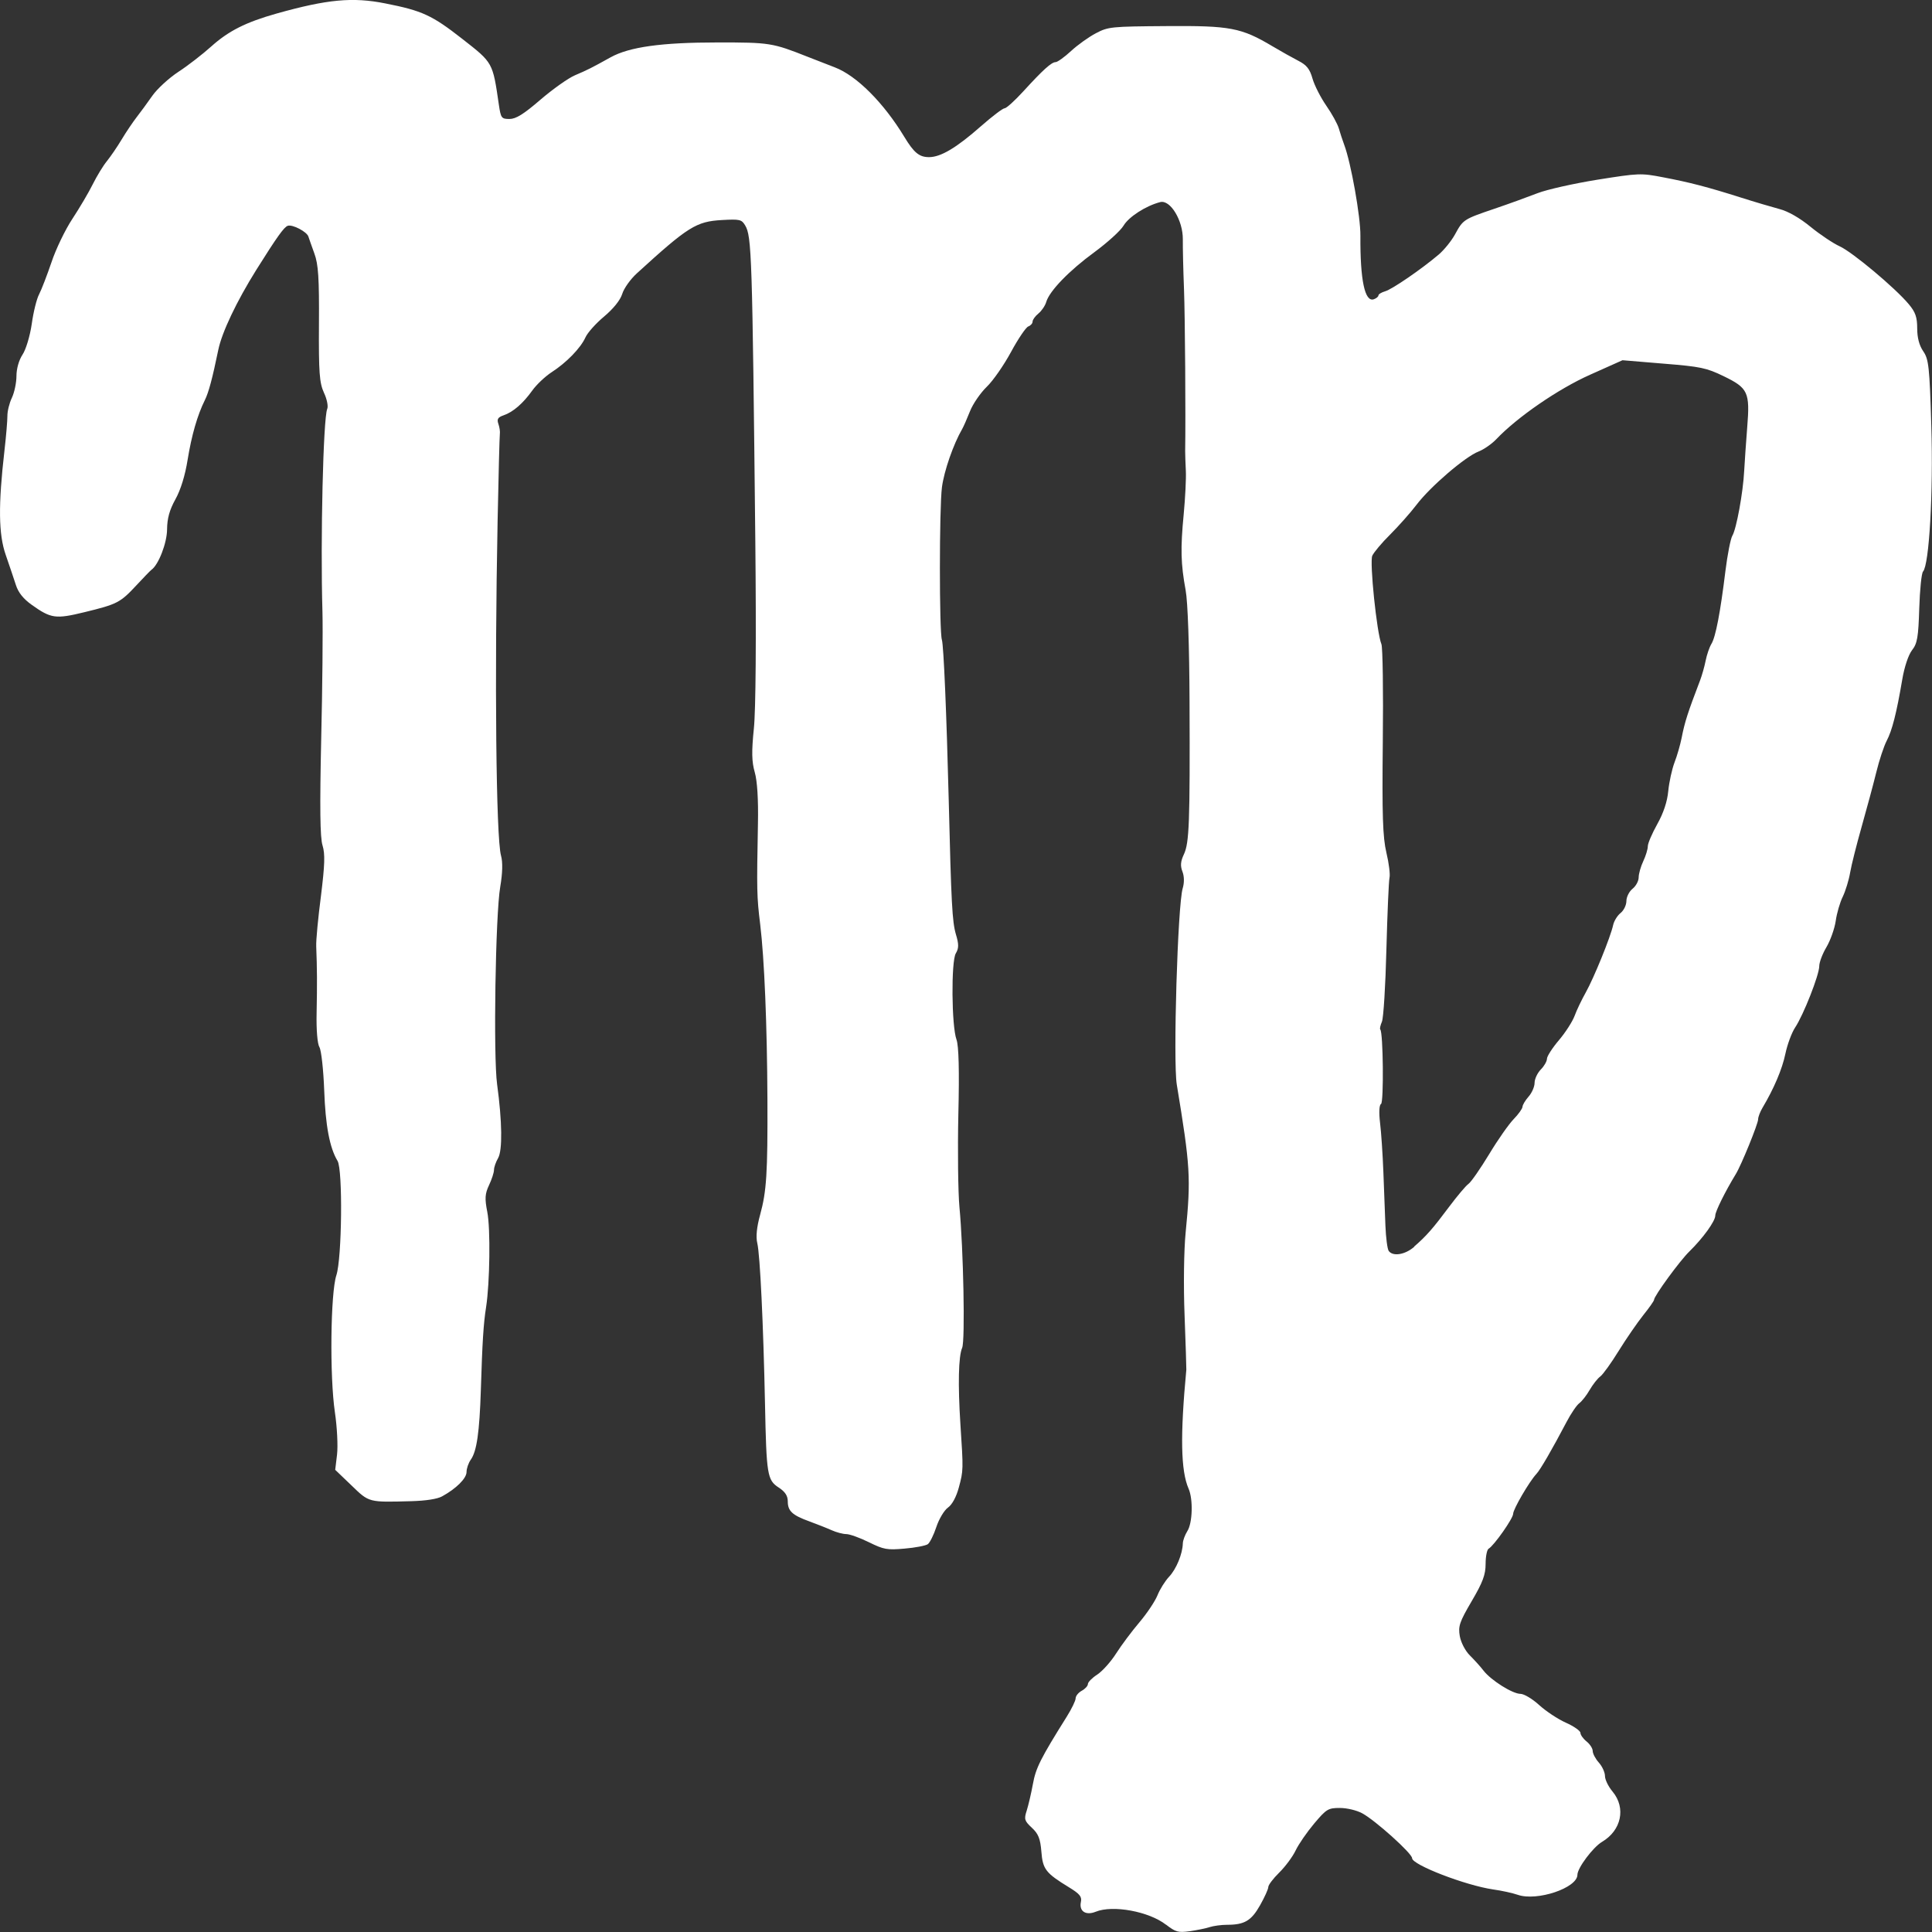 <?xml version="1.0" encoding="UTF-8" standalone="no"?>
<!-- Created with Inkscape (http://www.inkscape.org/) -->

<svg
   width="75"
   height="75"
   viewBox="0 0 19.844 19.844"
   version="1.1"
   id="svg739"
   inkscape:version="1.2.2 (b0a8486541, 2022-12-01)"
   sodipodi:docname="virgo.svg"
   xml:space="preserve"
   xmlns:inkscape="http://www.inkscape.org/namespaces/inkscape"
   xmlns:sodipodi="http://sodipodi.sourceforge.net/DTD/sodipodi-0.dtd"
   xmlns="http://www.w3.org/2000/svg"
   xmlns:svg="http://www.w3.org/2000/svg"><rect x="0" y="0" width="19.844" height="19.844" fill="#333333" stroke="none"/><sodipodi:namedview
     id="namedview741"
     pagecolor="#000000"
     bordercolor="#999999"
     borderopacity="1"
     inkscape:showpageshadow="0"
     inkscape:pageopacity="0"
     inkscape:pagecheckerboard="0"
     inkscape:deskcolor="#d1d1d1"
     inkscape:document-units="px"
     showgrid="false"
     inkscape:zoom="5.5874298"
     inkscape:cx="22.103186"
     inkscape:cy="36.868472"
     inkscape:window-width="1280"
     inkscape:window-height="955"
     inkscape:window-x="0"
     inkscape:window-y="0"
     inkscape:window-maximized="1"
     inkscape:current-layer="layer1" /><defs
     id="defs736" /><g
     inkscape:label="Warstwa 1"
     inkscape:groupmode="layer"
     id="layer1"><path
       style="fill:#ffffff;stroke-width:0.03"
       d="M 11.976,19.769 C 11.802,19.633 11.43,19.564 11.254,19.636 c -0.102,0.041 -0.172,-0.005 -0.152,-0.1 0.012,-0.055 -0.011,-0.083 -0.122,-0.151 -0.239,-0.146 -0.27,-0.185 -0.284,-0.368 -0.011,-0.133 -0.031,-0.182 -0.098,-0.244 -0.075,-0.07 -0.081,-0.088 -0.053,-0.174 0.017,-0.053 0.046,-0.176 0.064,-0.274 0.03,-0.166 0.078,-0.262 0.348,-0.693 0.05,-0.08 0.091,-0.164 0.091,-0.188 0,-0.024 0.028,-0.059 0.063,-0.078 0.035,-0.019 0.063,-0.05 0.063,-0.069 0,-0.019 0.043,-0.063 0.096,-0.097 0.053,-0.035 0.14,-0.132 0.194,-0.217 0.054,-0.085 0.162,-0.229 0.24,-0.321 0.078,-0.092 0.161,-0.217 0.185,-0.277 0.024,-0.06 0.077,-0.145 0.118,-0.189 0.075,-0.079 0.139,-0.235 0.142,-0.343 7.13e-4,-0.031 0.022,-0.087 0.046,-0.126 0.054,-0.083 0.061,-0.328 0.013,-0.437 -0.08,-0.183 -0.087,-0.544 -0.023,-1.222 0.001,-0.015 -0.007,-0.266 -0.018,-0.558 -0.012,-0.298 -0.007,-0.671 0.011,-0.851 0.055,-0.561 0.048,-0.678 -0.091,-1.519 -0.039,-0.238 0.009,-1.847 0.061,-2.017 0.017,-0.057 0.016,-0.122 -0.003,-0.171 -0.023,-0.059 -0.019,-0.105 0.015,-0.177 0.055,-0.118 0.063,-0.322 0.058,-1.568 -0.002,-0.565 -0.018,-1.027 -0.04,-1.144 -0.05,-0.273 -0.054,-0.428 -0.02,-0.781 0.016,-0.169 0.026,-0.37 0.022,-0.446 -0.004,-0.077 -0.007,-0.168 -0.007,-0.202 0.006,-0.348 -0.001,-1.38 -0.012,-1.667 -0.008,-0.199 -0.013,-0.428 -0.012,-0.509 C 12.151,2.264 12.02,2.048 11.916,2.076 11.769,2.114 11.594,2.227 11.54,2.318 11.509,2.37 11.374,2.492 11.241,2.59 10.981,2.78 10.778,2.99 10.746,3.102 c -0.011,0.038 -0.047,0.091 -0.08,0.118 -0.033,0.027 -0.06,0.064 -0.06,0.083 0,0.019 -0.02,0.041 -0.044,0.05 -0.024,0.008 -0.104,0.126 -0.177,0.261 -0.073,0.135 -0.185,0.297 -0.25,0.359 -0.064,0.062 -0.142,0.175 -0.172,0.251 -0.03,0.076 -0.066,0.158 -0.08,0.182 -0.091,0.157 -0.186,0.431 -0.208,0.598 -0.028,0.21 -0.028,1.485 -6.239e-4,1.568 0.018,0.055 0.048,0.762 0.07,1.64 0.026,1.07 0.036,1.256 0.074,1.385 0.031,0.103 0.03,0.143 -0.001,0.195 -0.049,0.081 -0.044,0.747 0.007,0.886 0.023,0.064 0.03,0.316 0.019,0.767 -0.008,0.37 -0.003,0.797 0.011,0.951 0.041,0.43 0.06,1.375 0.028,1.448 -0.038,0.088 -0.044,0.378 -0.018,0.783 0.031,0.472 0.031,0.476 -0.016,0.651 -0.026,0.097 -0.069,0.177 -0.112,0.207 -0.038,0.027 -0.092,0.117 -0.119,0.199 -0.027,0.082 -0.067,0.162 -0.088,0.177 -0.022,0.015 -0.129,0.036 -0.238,0.045 -0.181,0.016 -0.213,0.01 -0.368,-0.066 -0.093,-0.046 -0.197,-0.083 -0.231,-0.083 -0.034,0 -0.102,-0.018 -0.151,-0.04 -0.049,-0.022 -0.151,-0.062 -0.227,-0.09 -0.177,-0.064 -0.223,-0.107 -0.223,-0.206 0,-0.057 -0.027,-0.099 -0.093,-0.142 -0.118,-0.077 -0.126,-0.128 -0.141,-0.861 -0.017,-0.82 -0.051,-1.532 -0.079,-1.648 -0.016,-0.066 -0.006,-0.166 0.029,-0.293 0.066,-0.24 0.078,-0.427 0.075,-1.183 C 7.879,10.524 7.851,9.847 7.808,9.493 7.773,9.209 7.772,9.145 7.785,8.461 7.79,8.212 7.778,8.02 7.752,7.931 7.721,7.823 7.719,7.72 7.743,7.484 7.763,7.296 7.768,6.556 7.758,5.56 7.727,2.609 7.721,2.426 7.653,2.314 7.617,2.254 7.597,2.25 7.416,2.26 7.151,2.275 7.069,2.326 6.542,2.807 6.476,2.867 6.408,2.962 6.391,3.019 6.371,3.083 6.301,3.17 6.205,3.251 6.121,3.321 6.034,3.418 6.013,3.466 5.963,3.576 5.818,3.725 5.666,3.823 5.6,3.866 5.511,3.95 5.468,4.01 5.372,4.144 5.271,4.232 5.172,4.266 c -0.058,0.02 -0.07,0.039 -0.053,0.088 0.012,0.034 0.019,0.081 0.015,0.104 -0.003,0.023 -0.014,0.425 -0.023,0.893 -0.032,1.609 -0.016,3.255 0.035,3.437 0.019,0.068 0.016,0.179 -0.008,0.321 -0.049,0.282 -0.072,1.742 -0.032,2.029 0.052,0.381 0.056,0.678 0.01,0.757 -0.023,0.04 -0.042,0.094 -0.042,0.121 0,0.027 -0.023,0.098 -0.051,0.157 -0.042,0.089 -0.045,0.137 -0.018,0.275 0.034,0.172 0.026,0.729 -0.012,0.976 -0.027,0.17 -0.039,0.36 -0.054,0.851 -0.014,0.436 -0.042,0.631 -0.103,0.717 -0.024,0.034 -0.044,0.091 -0.044,0.127 0,0.066 -0.106,0.171 -0.252,0.251 -0.049,0.027 -0.168,0.045 -0.314,0.049 -0.443,0.012 -0.433,0.015 -0.616,-0.162 l -0.167,-0.16 0.019,-0.158 c 0.01,-0.087 4.1e-4,-0.281 -0.022,-0.432 -0.055,-0.37 -0.045,-1.229 0.015,-1.409 0.057,-0.172 0.067,-1.083 0.012,-1.174 -0.081,-0.134 -0.124,-0.362 -0.137,-0.725 -0.008,-0.212 -0.03,-0.411 -0.049,-0.443 -0.021,-0.034 -0.033,-0.18 -0.029,-0.354 0.006,-0.295 0.005,-0.455 -0.004,-0.68 -0.003,-0.065 0.02,-0.3 0.049,-0.523 C 3.336,8.883 3.34,8.772 3.313,8.684 3.287,8.604 3.284,8.289 3.299,7.596 3.312,7.059 3.317,6.469 3.312,6.285 3.29,5.541 3.32,4.296 3.361,4.2 3.373,4.173 3.358,4.098 3.327,4.033 3.281,3.932 3.273,3.826 3.276,3.329 3.279,2.859 3.27,2.715 3.229,2.604 3.201,2.527 3.174,2.449 3.168,2.431 3.154,2.381 3.005,2.303 2.956,2.319 2.917,2.332 2.846,2.432 2.633,2.771 2.431,3.094 2.279,3.413 2.242,3.594 2.181,3.89 2.143,4.031 2.104,4.11 2.027,4.265 1.968,4.471 1.927,4.723 1.902,4.881 1.856,5.031 1.802,5.128 1.741,5.238 1.717,5.325 1.716,5.438 1.715,5.578 1.628,5.802 1.555,5.853 1.544,5.861 1.474,5.933 1.399,6.014 1.235,6.19 1.204,6.206 0.867,6.288 0.571,6.36 0.524,6.354 0.324,6.211 0.24,6.151 0.187,6.085 0.163,6.008 0.143,5.946 0.096,5.807 0.059,5.7 -0.015,5.488 -0.019,5.192 0.046,4.626 0.063,4.48 0.076,4.321 0.076,4.273 0.075,4.225 0.096,4.14 0.122,4.086 c 0.026,-0.055 0.047,-0.156 0.047,-0.224 0,-0.074 0.025,-0.163 0.062,-0.219 0.035,-0.052 0.077,-0.192 0.095,-0.315 C 0.343,3.205 0.377,3.068 0.402,3.022 0.426,2.976 0.483,2.828 0.529,2.693 0.574,2.558 0.671,2.357 0.744,2.247 0.817,2.136 0.911,1.977 0.953,1.892 0.995,1.808 1.06,1.701 1.098,1.655 1.135,1.609 1.204,1.509 1.25,1.432 1.296,1.355 1.366,1.252 1.404,1.203 1.442,1.154 1.515,1.055 1.565,0.983 1.615,0.912 1.736,0.801 1.832,0.738 1.929,0.675 2.081,0.557 2.17,0.477 2.347,0.318 2.525,0.228 2.841,0.139 c 0.521,-0.146 0.78,-0.171 1.116,-0.104 0.381,0.075 0.48,0.121 0.792,0.365 0.316,0.247 0.311,0.238 0.375,0.676 0.02,0.137 0.027,0.146 0.109,0.146 0.066,0 0.144,-0.048 0.318,-0.198 C 5.677,0.916 5.837,0.802 5.906,0.773 6.035,0.718 6.075,0.698 6.271,0.589 6.464,0.482 6.795,0.436 7.368,0.436 c 0.539,-3.9531e-4 0.566,0.004 0.927,0.147 0.069,0.027 0.195,0.076 0.28,0.109 0.223,0.085 0.501,0.363 0.713,0.713 0.099,0.164 0.154,0.209 0.254,0.209 0.121,0 0.282,-0.096 0.534,-0.318 0.115,-0.101 0.224,-0.184 0.243,-0.184 0.018,0 0.104,-0.078 0.192,-0.174 0.2,-0.219 0.289,-0.3 0.332,-0.3 0.018,0 0.09,-0.051 0.158,-0.114 0.068,-0.063 0.183,-0.145 0.256,-0.183 0.126,-0.066 0.155,-0.069 0.723,-0.073 0.658,-0.005 0.769,0.016 1.093,0.209 0.084,0.05 0.202,0.116 0.262,0.147 0.086,0.044 0.118,0.084 0.146,0.183 0.02,0.07 0.084,0.195 0.142,0.279 0.058,0.083 0.116,0.189 0.129,0.235 0.013,0.046 0.038,0.121 0.055,0.167 0.069,0.183 0.168,0.737 0.166,0.934 -0.003,0.453 0.045,0.683 0.137,0.652 0.026,-0.009 0.048,-0.027 0.048,-0.039 0,-0.013 0.031,-0.032 0.069,-0.043 0.072,-0.02 0.377,-0.23 0.551,-0.378 0.056,-0.048 0.131,-0.141 0.167,-0.207 0.083,-0.152 0.087,-0.155 0.408,-0.264 0.147,-0.05 0.345,-0.122 0.44,-0.159 0.095,-0.037 0.371,-0.099 0.613,-0.138 0.428,-0.068 0.447,-0.069 0.676,-0.025 0.273,0.052 0.452,0.098 0.802,0.209 0.138,0.044 0.315,0.096 0.393,0.117 0.089,0.023 0.208,0.091 0.32,0.183 0.098,0.08 0.233,0.17 0.299,0.2 0.13,0.059 0.57,0.427 0.71,0.595 0.068,0.081 0.086,0.133 0.086,0.248 0,0.096 0.021,0.175 0.062,0.235 0.056,0.081 0.065,0.159 0.083,0.77 0.021,0.68 -0.022,1.424 -0.085,1.492 -0.016,0.017 -0.033,0.188 -0.039,0.379 -0.009,0.295 -0.02,0.361 -0.074,0.429 -0.037,0.048 -0.079,0.172 -0.101,0.304 -0.058,0.341 -0.103,0.52 -0.16,0.628 -0.028,0.054 -0.076,0.198 -0.106,0.321 -0.03,0.123 -0.098,0.374 -0.15,0.558 -0.052,0.184 -0.106,0.397 -0.119,0.474 -0.013,0.077 -0.047,0.187 -0.075,0.246 -0.029,0.058 -0.062,0.171 -0.073,0.251 -0.012,0.08 -0.055,0.2 -0.095,0.268 -0.04,0.067 -0.074,0.155 -0.074,0.195 0,0.09 -0.162,0.502 -0.248,0.631 -0.035,0.053 -0.08,0.174 -0.1,0.27 -0.033,0.158 -0.117,0.356 -0.236,0.556 -0.024,0.041 -0.044,0.093 -0.044,0.117 0,0.046 -0.173,0.471 -0.229,0.562 -0.109,0.179 -0.211,0.384 -0.211,0.426 0,0.058 -0.126,0.232 -0.266,0.369 -0.098,0.095 -0.363,0.458 -0.363,0.497 0,0.011 -0.05,0.082 -0.112,0.159 -0.061,0.077 -0.174,0.241 -0.251,0.365 -0.076,0.124 -0.162,0.243 -0.189,0.263 -0.028,0.02 -0.077,0.083 -0.109,0.138 -0.032,0.056 -0.08,0.117 -0.107,0.137 -0.027,0.02 -0.086,0.107 -0.131,0.193 -0.145,0.276 -0.269,0.491 -0.31,0.534 -0.073,0.078 -0.238,0.362 -0.238,0.408 0,0.048 -0.198,0.329 -0.252,0.359 -0.017,0.009 -0.031,0.08 -0.031,0.156 0,0.111 -0.029,0.189 -0.143,0.383 -0.126,0.215 -0.14,0.258 -0.122,0.36 0.012,0.066 0.057,0.152 0.104,0.198 0.045,0.045 0.109,0.115 0.14,0.156 0.078,0.1 0.298,0.238 0.379,0.238 0.036,1.4e-5 0.122,0.051 0.191,0.114 0.069,0.063 0.192,0.145 0.275,0.182 0.083,0.037 0.15,0.084 0.15,0.105 0,0.02 0.028,0.06 0.063,0.088 0.035,0.028 0.063,0.072 0.063,0.098 0,0.026 0.028,0.08 0.063,0.119 0.035,0.039 0.063,0.101 0.063,0.138 0,0.037 0.035,0.109 0.079,0.161 0.138,0.167 0.09,0.397 -0.109,0.515 -0.093,0.055 -0.253,0.269 -0.253,0.338 0,0.135 -0.415,0.275 -0.613,0.206 -0.052,-0.018 -0.165,-0.043 -0.252,-0.055 -0.283,-0.041 -0.833,-0.253 -0.833,-0.321 0,-0.049 -0.376,-0.387 -0.512,-0.461 -0.057,-0.031 -0.157,-0.055 -0.23,-0.055 -0.12,-7.9e-5 -0.138,0.011 -0.263,0.159 -0.074,0.088 -0.16,0.212 -0.191,0.277 -0.031,0.065 -0.107,0.167 -0.169,0.228 -0.062,0.061 -0.112,0.127 -0.112,0.148 0,0.021 -0.038,0.105 -0.085,0.188 -0.09,0.159 -0.16,0.2 -0.339,0.2 -0.058,0 -0.139,0.011 -0.179,0.024 -0.04,0.013 -0.132,0.032 -0.205,0.042 -0.118,0.016 -0.144,0.009 -0.243,-0.068 z m 2.549,-6.965 c 0.126,-0.109 0.193,-0.186 0.361,-0.411 0.081,-0.108 0.169,-0.213 0.197,-0.233 0.028,-0.02 0.123,-0.158 0.213,-0.306 0.089,-0.148 0.203,-0.31 0.252,-0.36 0.049,-0.05 0.089,-0.107 0.09,-0.126 3.57e-4,-0.019 0.028,-0.065 0.062,-0.104 0.034,-0.038 0.062,-0.102 0.062,-0.142 3.56e-4,-0.04 0.029,-0.101 0.064,-0.137 0.035,-0.035 0.063,-0.085 0.063,-0.11 0,-0.025 0.055,-0.111 0.123,-0.191 0.068,-0.08 0.14,-0.193 0.161,-0.25 0.021,-0.058 0.073,-0.166 0.115,-0.241 0.082,-0.146 0.254,-0.567 0.281,-0.692 0.009,-0.041 0.043,-0.097 0.076,-0.123 0.033,-0.026 0.06,-0.082 0.06,-0.123 0,-0.041 0.028,-0.098 0.063,-0.126 0.035,-0.028 0.063,-0.08 0.063,-0.117 0,-0.036 0.021,-0.111 0.047,-0.166 0.026,-0.055 0.047,-0.124 0.047,-0.154 0,-0.03 0.044,-0.132 0.097,-0.227 0.063,-0.112 0.103,-0.231 0.113,-0.34 0.009,-0.092 0.038,-0.224 0.064,-0.293 0.027,-0.069 0.059,-0.182 0.073,-0.251 0.032,-0.165 0.063,-0.261 0.19,-0.593 0.019,-0.05 0.045,-0.141 0.057,-0.202 0.012,-0.061 0.039,-0.139 0.059,-0.172 0.044,-0.071 0.092,-0.324 0.144,-0.748 0.021,-0.169 0.053,-0.332 0.071,-0.363 0.042,-0.069 0.111,-0.446 0.122,-0.669 0.005,-0.092 0.019,-0.293 0.031,-0.446 0.029,-0.36 0.009,-0.402 -0.242,-0.524 C 17.526,3.778 17.469,3.766 17.086,3.735 L 16.665,3.7 16.332,3.849 c -0.326,0.145 -0.749,0.436 -0.965,0.664 -0.046,0.048 -0.127,0.104 -0.181,0.125 -0.134,0.051 -0.494,0.359 -0.636,0.546 -0.064,0.084 -0.187,0.222 -0.272,0.307 -0.085,0.084 -0.167,0.182 -0.183,0.217 -0.029,0.065 0.046,0.792 0.094,0.909 0.013,0.033 0.02,0.483 0.014,1.002 -0.008,0.752 -7.13e-4,0.981 0.037,1.139 0.026,0.108 0.04,0.224 0.032,0.257 -0.008,0.033 -0.022,0.364 -0.032,0.736 -0.009,0.371 -0.03,0.706 -0.046,0.743 -0.016,0.038 -0.024,0.073 -0.017,0.08 0.03,0.026 0.037,0.749 0.008,0.765 -0.019,0.01 -0.023,0.087 -0.01,0.195 0.012,0.098 0.027,0.325 0.034,0.506 0.007,0.18 0.017,0.428 0.021,0.551 0.005,0.123 0.02,0.239 0.034,0.258 0.043,0.059 0.168,0.039 0.262,-0.043 z"
       id="path231" /></g></svg>

